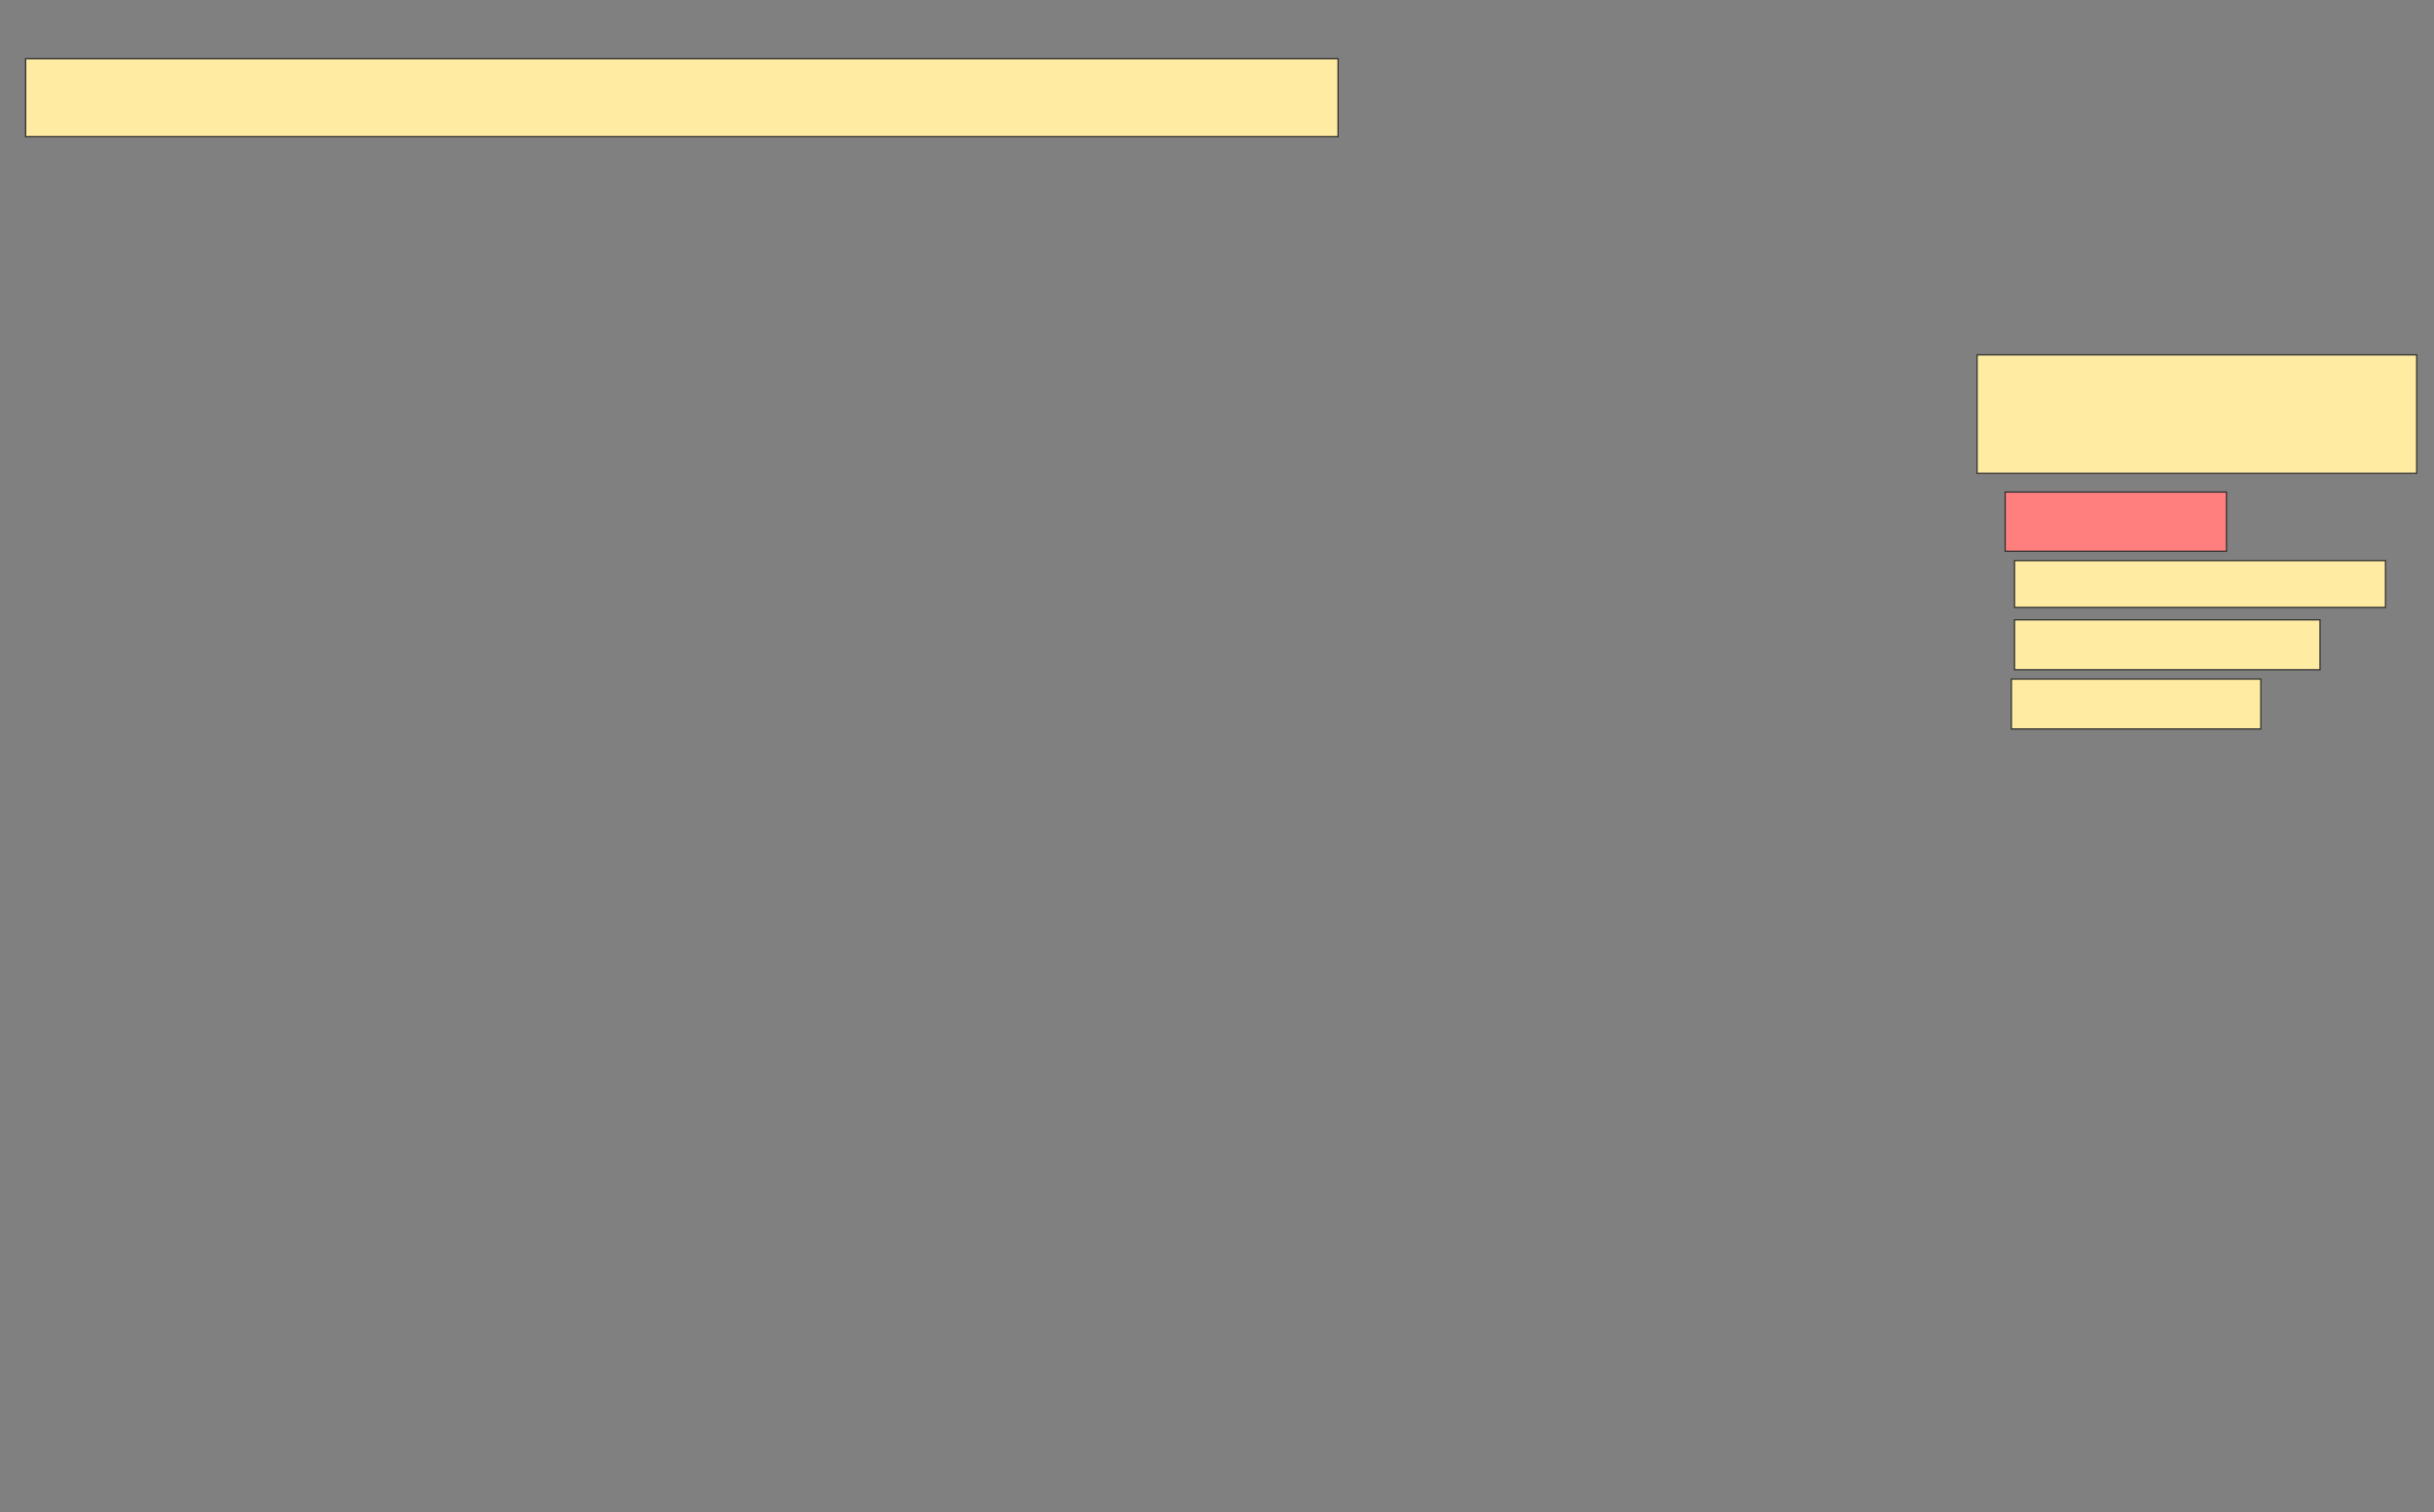<svg xmlns="http://www.w3.org/2000/svg" width="2002" height="1244">
 <rect width="100%" height="100%" fill="#808080" stroke="none"/>
 <!-- Created with Image Occlusion Enhanced -->
 <g>
  <title>Labels</title>
 </g>
 <g>
  <title>Masks</title>
  <rect id="b2885a95c5c04e8bbede69675e81b597-ao-1" height="64.103" width="1079.487" y="48.308" x="21.077" stroke="#2D2D2D" fill="#FFEBA2"/>
  <rect id="b2885a95c5c04e8bbede69675e81b597-ao-2" height="97.436" width="361.538" y="291.897" x="1626.205" stroke="#2D2D2D" fill="#FFEBA2"/>
  <rect id="b2885a95c5c04e8bbede69675e81b597-ao-3" height="38.462" width="305.128" y="461.128" x="1656.974" stroke="#2D2D2D" fill="#FFEBA2"/>
  <rect id="b2885a95c5c04e8bbede69675e81b597-ao-4" height="41.026" width="205.128" y="558.564" x="1654.41" stroke="#2D2D2D" fill="#FFEBA2"/>
  <rect id="b2885a95c5c04e8bbede69675e81b597-ao-5" height="48.718" width="182.051" y="404.718" x="1649.282" stroke="#2D2D2D" fill="#FF7E7E" class="qshape"/>
  <rect id="b2885a95c5c04e8bbede69675e81b597-ao-6" height="41.026" width="251.282" y="509.846" x="1656.974" stroke="#2D2D2D" fill="#FFEBA2"/>
 </g>
</svg>